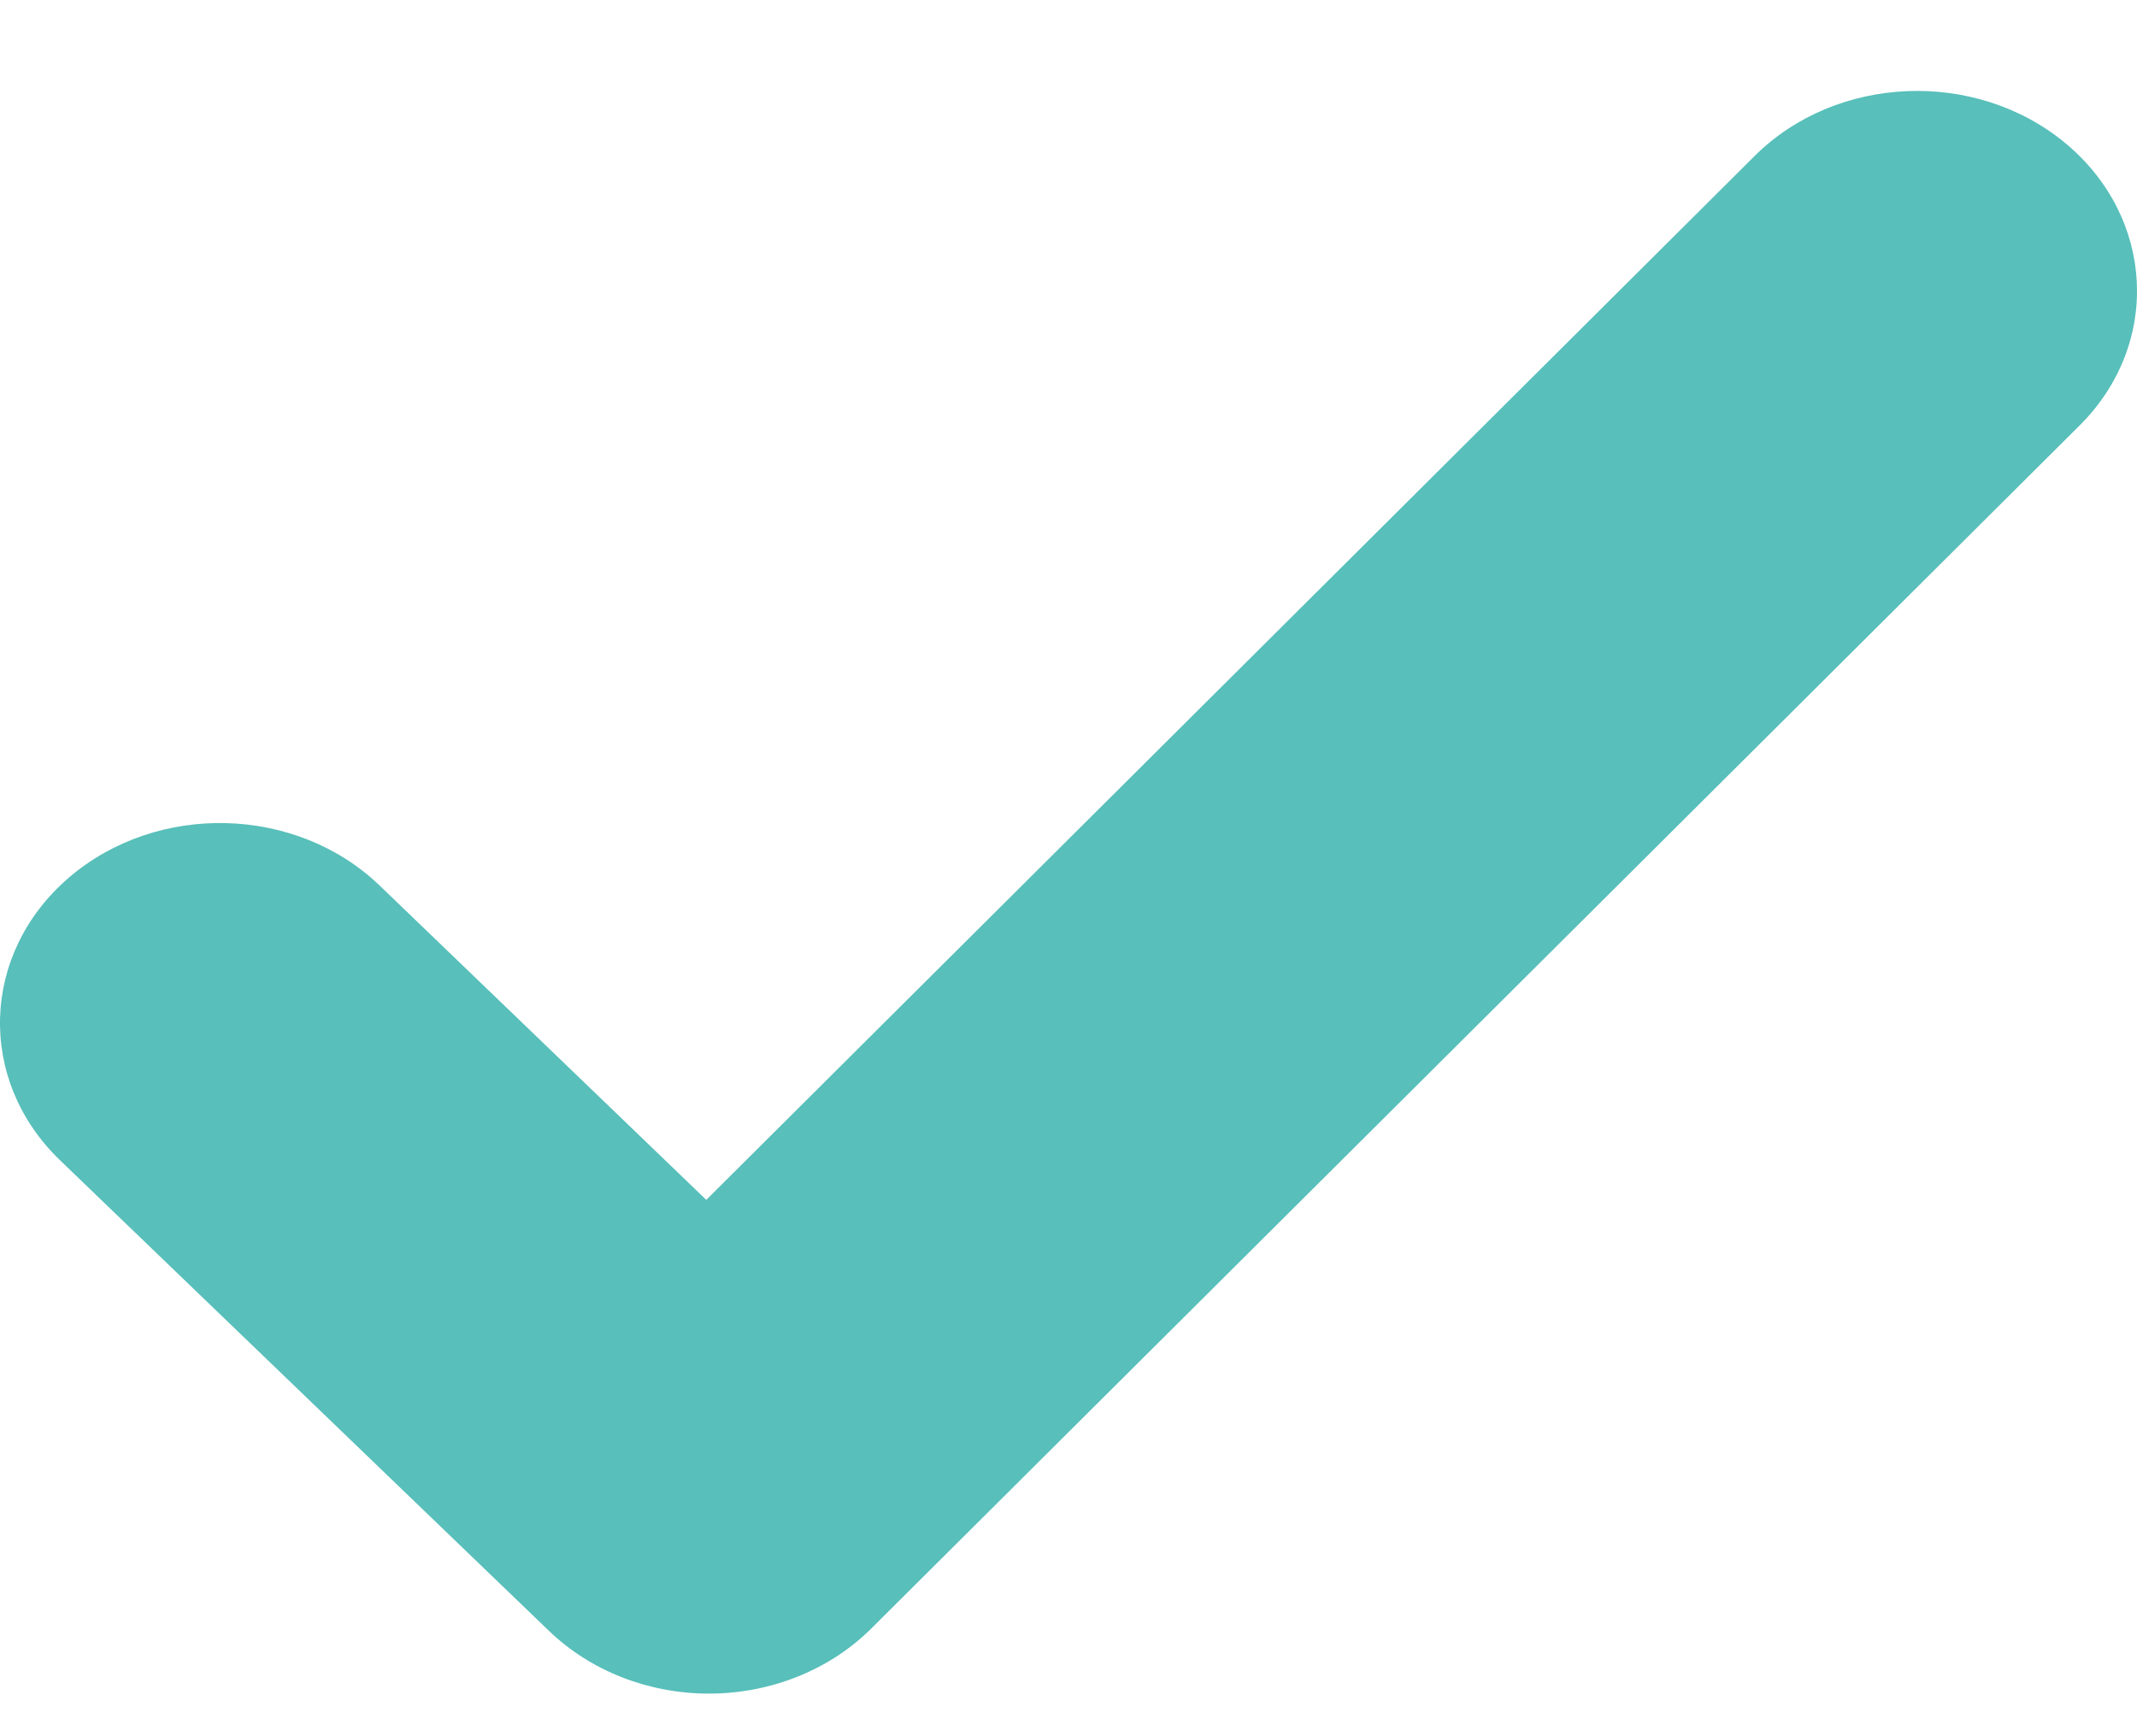 <?xml version="1.0" encoding="UTF-8"?>
<svg width="16px" height="13px" viewBox="0 0 16 13" version="1.1" xmlns="http://www.w3.org/2000/svg" xmlns:xlink="http://www.w3.org/1999/xlink">
    <!-- Generator: Sketch 49.3 (51167) - http://www.bohemiancoding.com/sketch -->
    <title>Shape</title>
    <desc>Created with Sketch.</desc>
    <defs></defs>
    <g id="🖥--Desktop" stroke="none" stroke-width="1" fill="none" fill-rule="evenodd">
        <g id="1.1-Landing-Page-Copy" transform="translate(-850, -2130)" fill="#58BFBA" fill-rule="nonzero">
            <g id="Landing-Page" transform="translate(0, -452)">
                <g id="What-to-Expect" transform="translate(150, 2025)">
                    <g id="Group" transform="translate(0, 352)">
                        <g id="↳-⚙️-Elements-/-Icons-/-Checkmark" transform="translate(700, 205)">
                            <path d="M4.111,12.212 C4.422,12.511 4.855,12.681 5.308,12.681 C5.312,12.681 5.317,12.681 5.322,12.681 C5.78,12.677 6.215,12.501 6.524,12.193 L15.569,3.187 C16.183,2.577 16.135,1.63 15.464,1.072 C14.792,0.515 13.75,0.558 13.137,1.168 L5.288,8.984 L2.844,6.632 C2.219,6.03 1.177,6.004 0.516,6.571 C-0.145,7.139 -0.175,8.086 0.449,8.687 L4.111,12.212 Z" id="Shape"></path>
                        </g>
                    </g>
                </g>
            </g>
        </g>
    </g>
</svg>